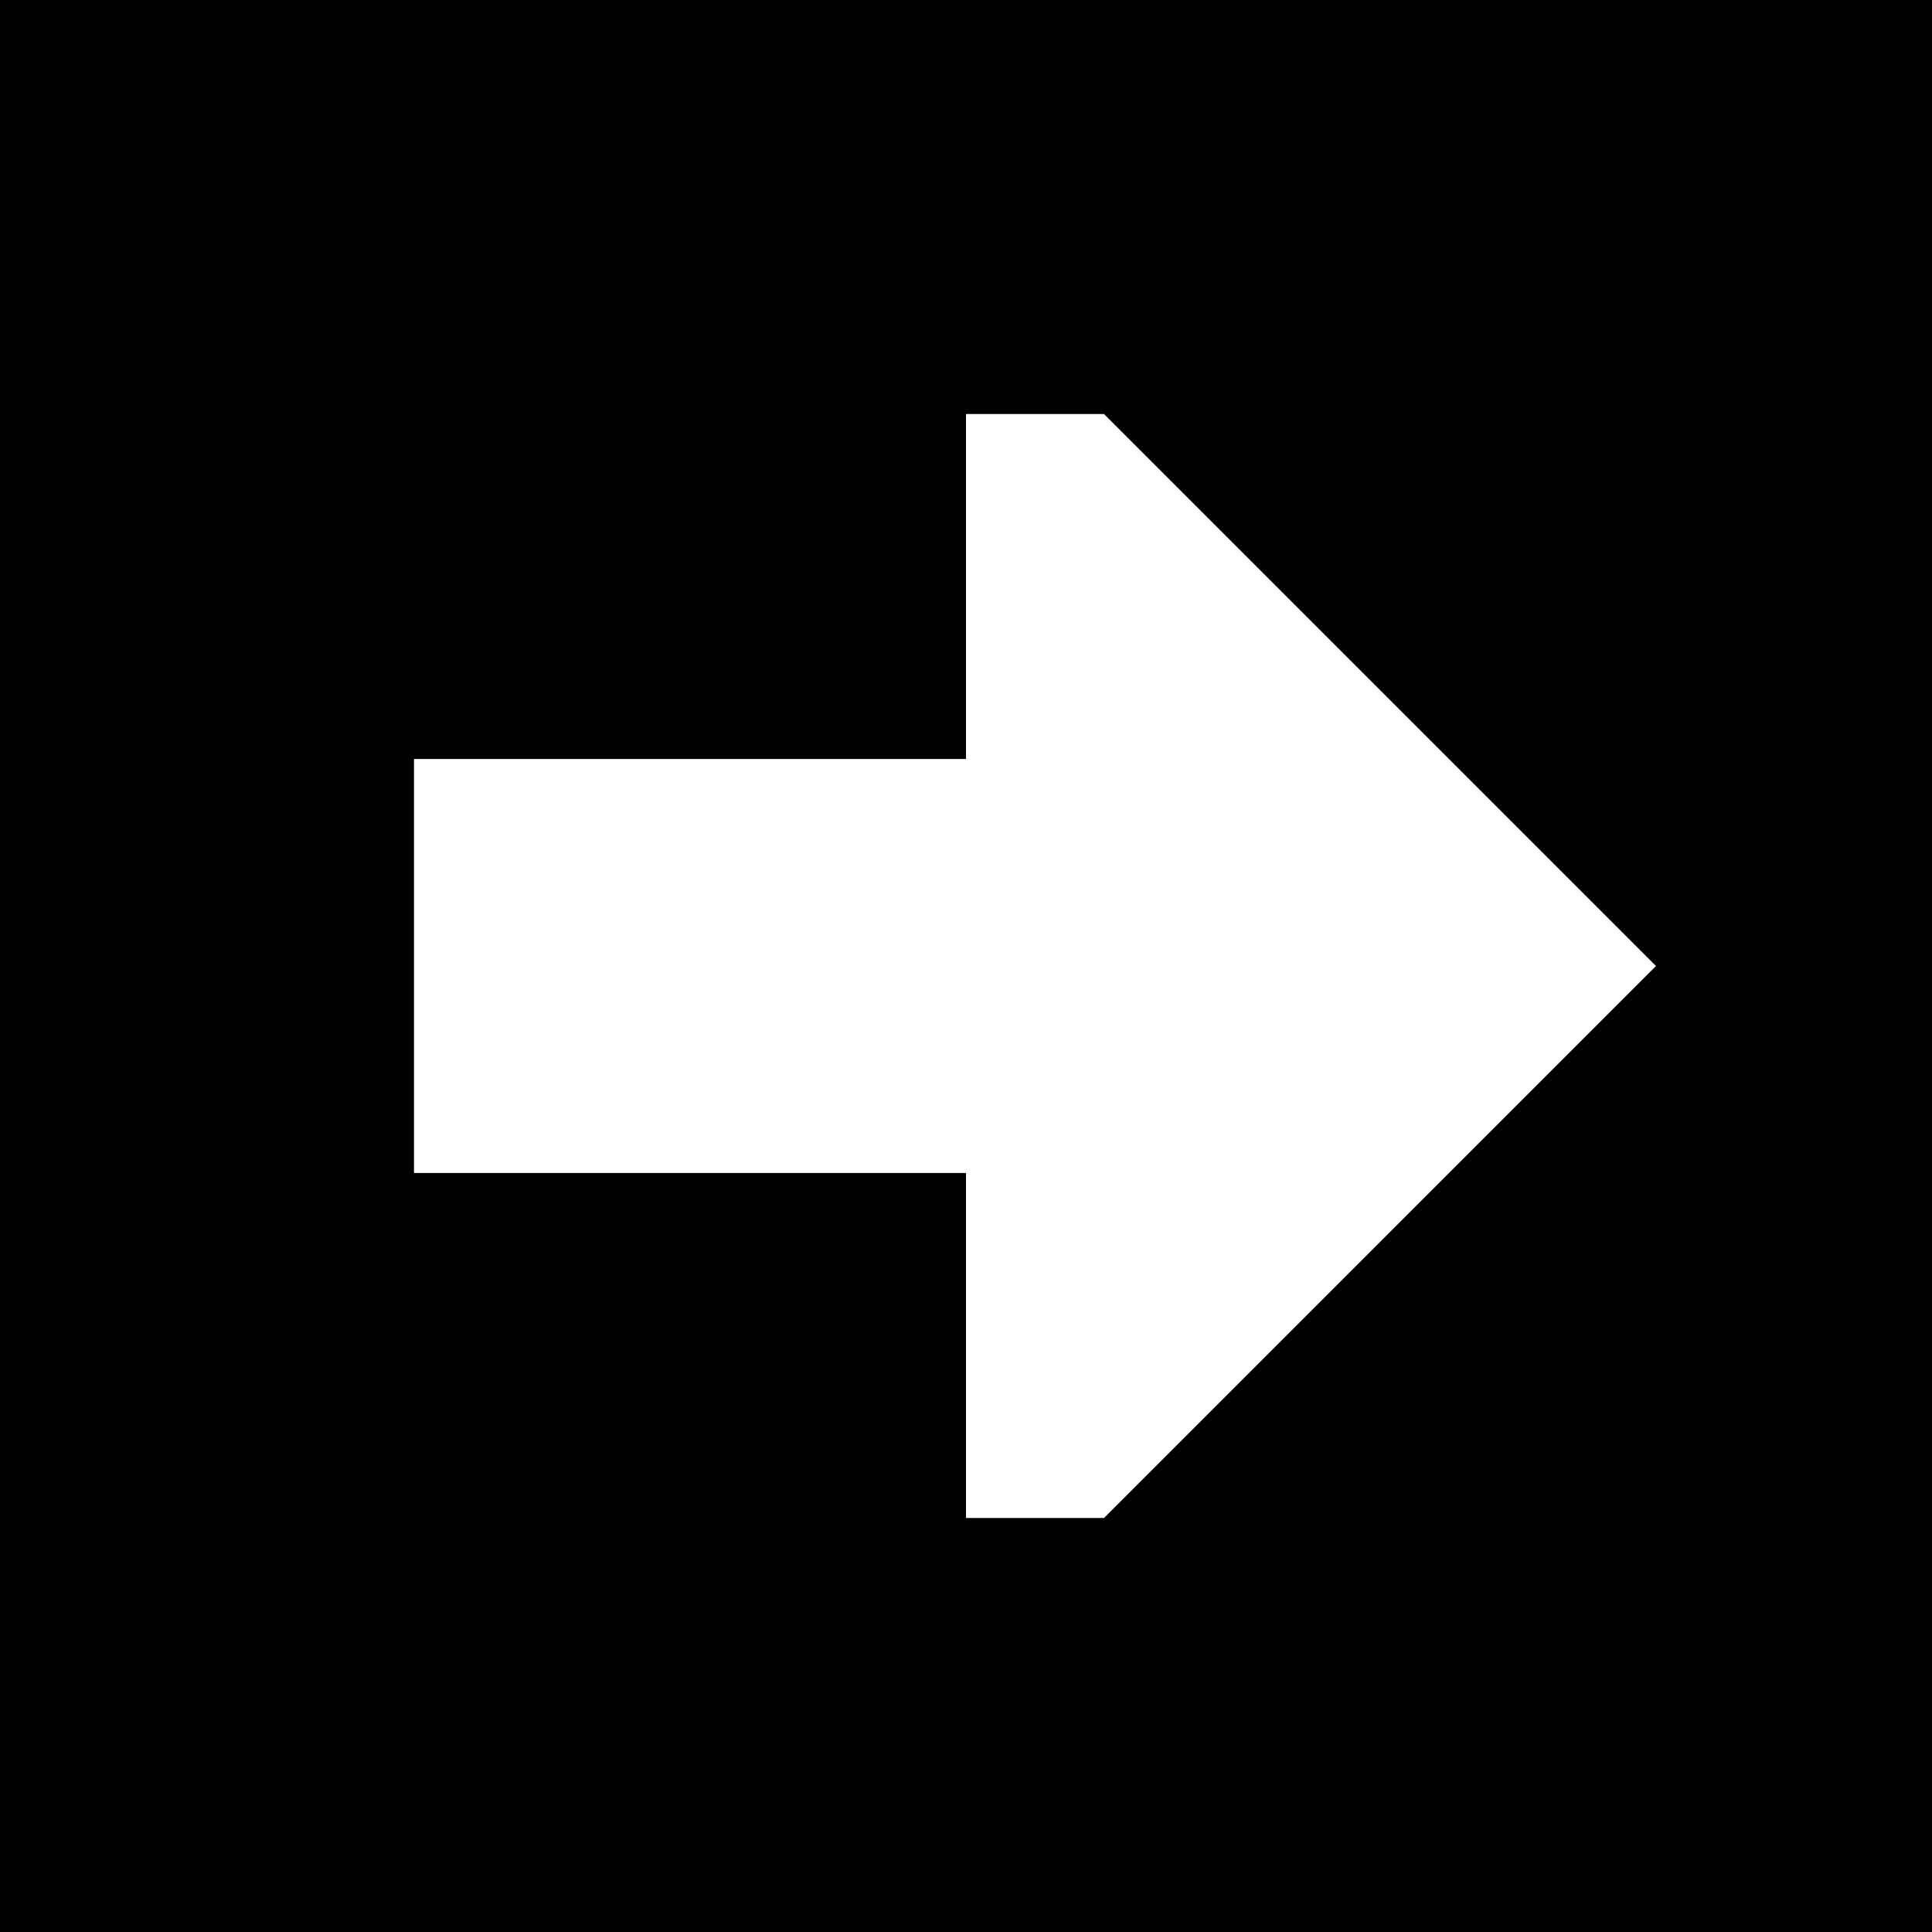 <svg xmlns="http://www.w3.org/2000/svg" viewBox="0 0 512 512">
  <path d="M 512 512 L 512 0 L 512 512 L 512 0 L 0 0 L 0 0 L 0 512 L 0 512 L 512 512 L 512 512 Z M 256 402.286 L 256 310.857 L 256 402.286 L 256 310.857 L 109.714 310.857 L 109.714 310.857 L 109.714 201.143 L 109.714 201.143 L 256 201.143 L 256 201.143 L 256 109.714 L 256 109.714 L 292.571 109.714 L 292.571 109.714 L 438.857 256 L 438.857 256 L 292.571 402.286 L 292.571 402.286 L 256 402.286 L 256 402.286 Z" />
</svg>